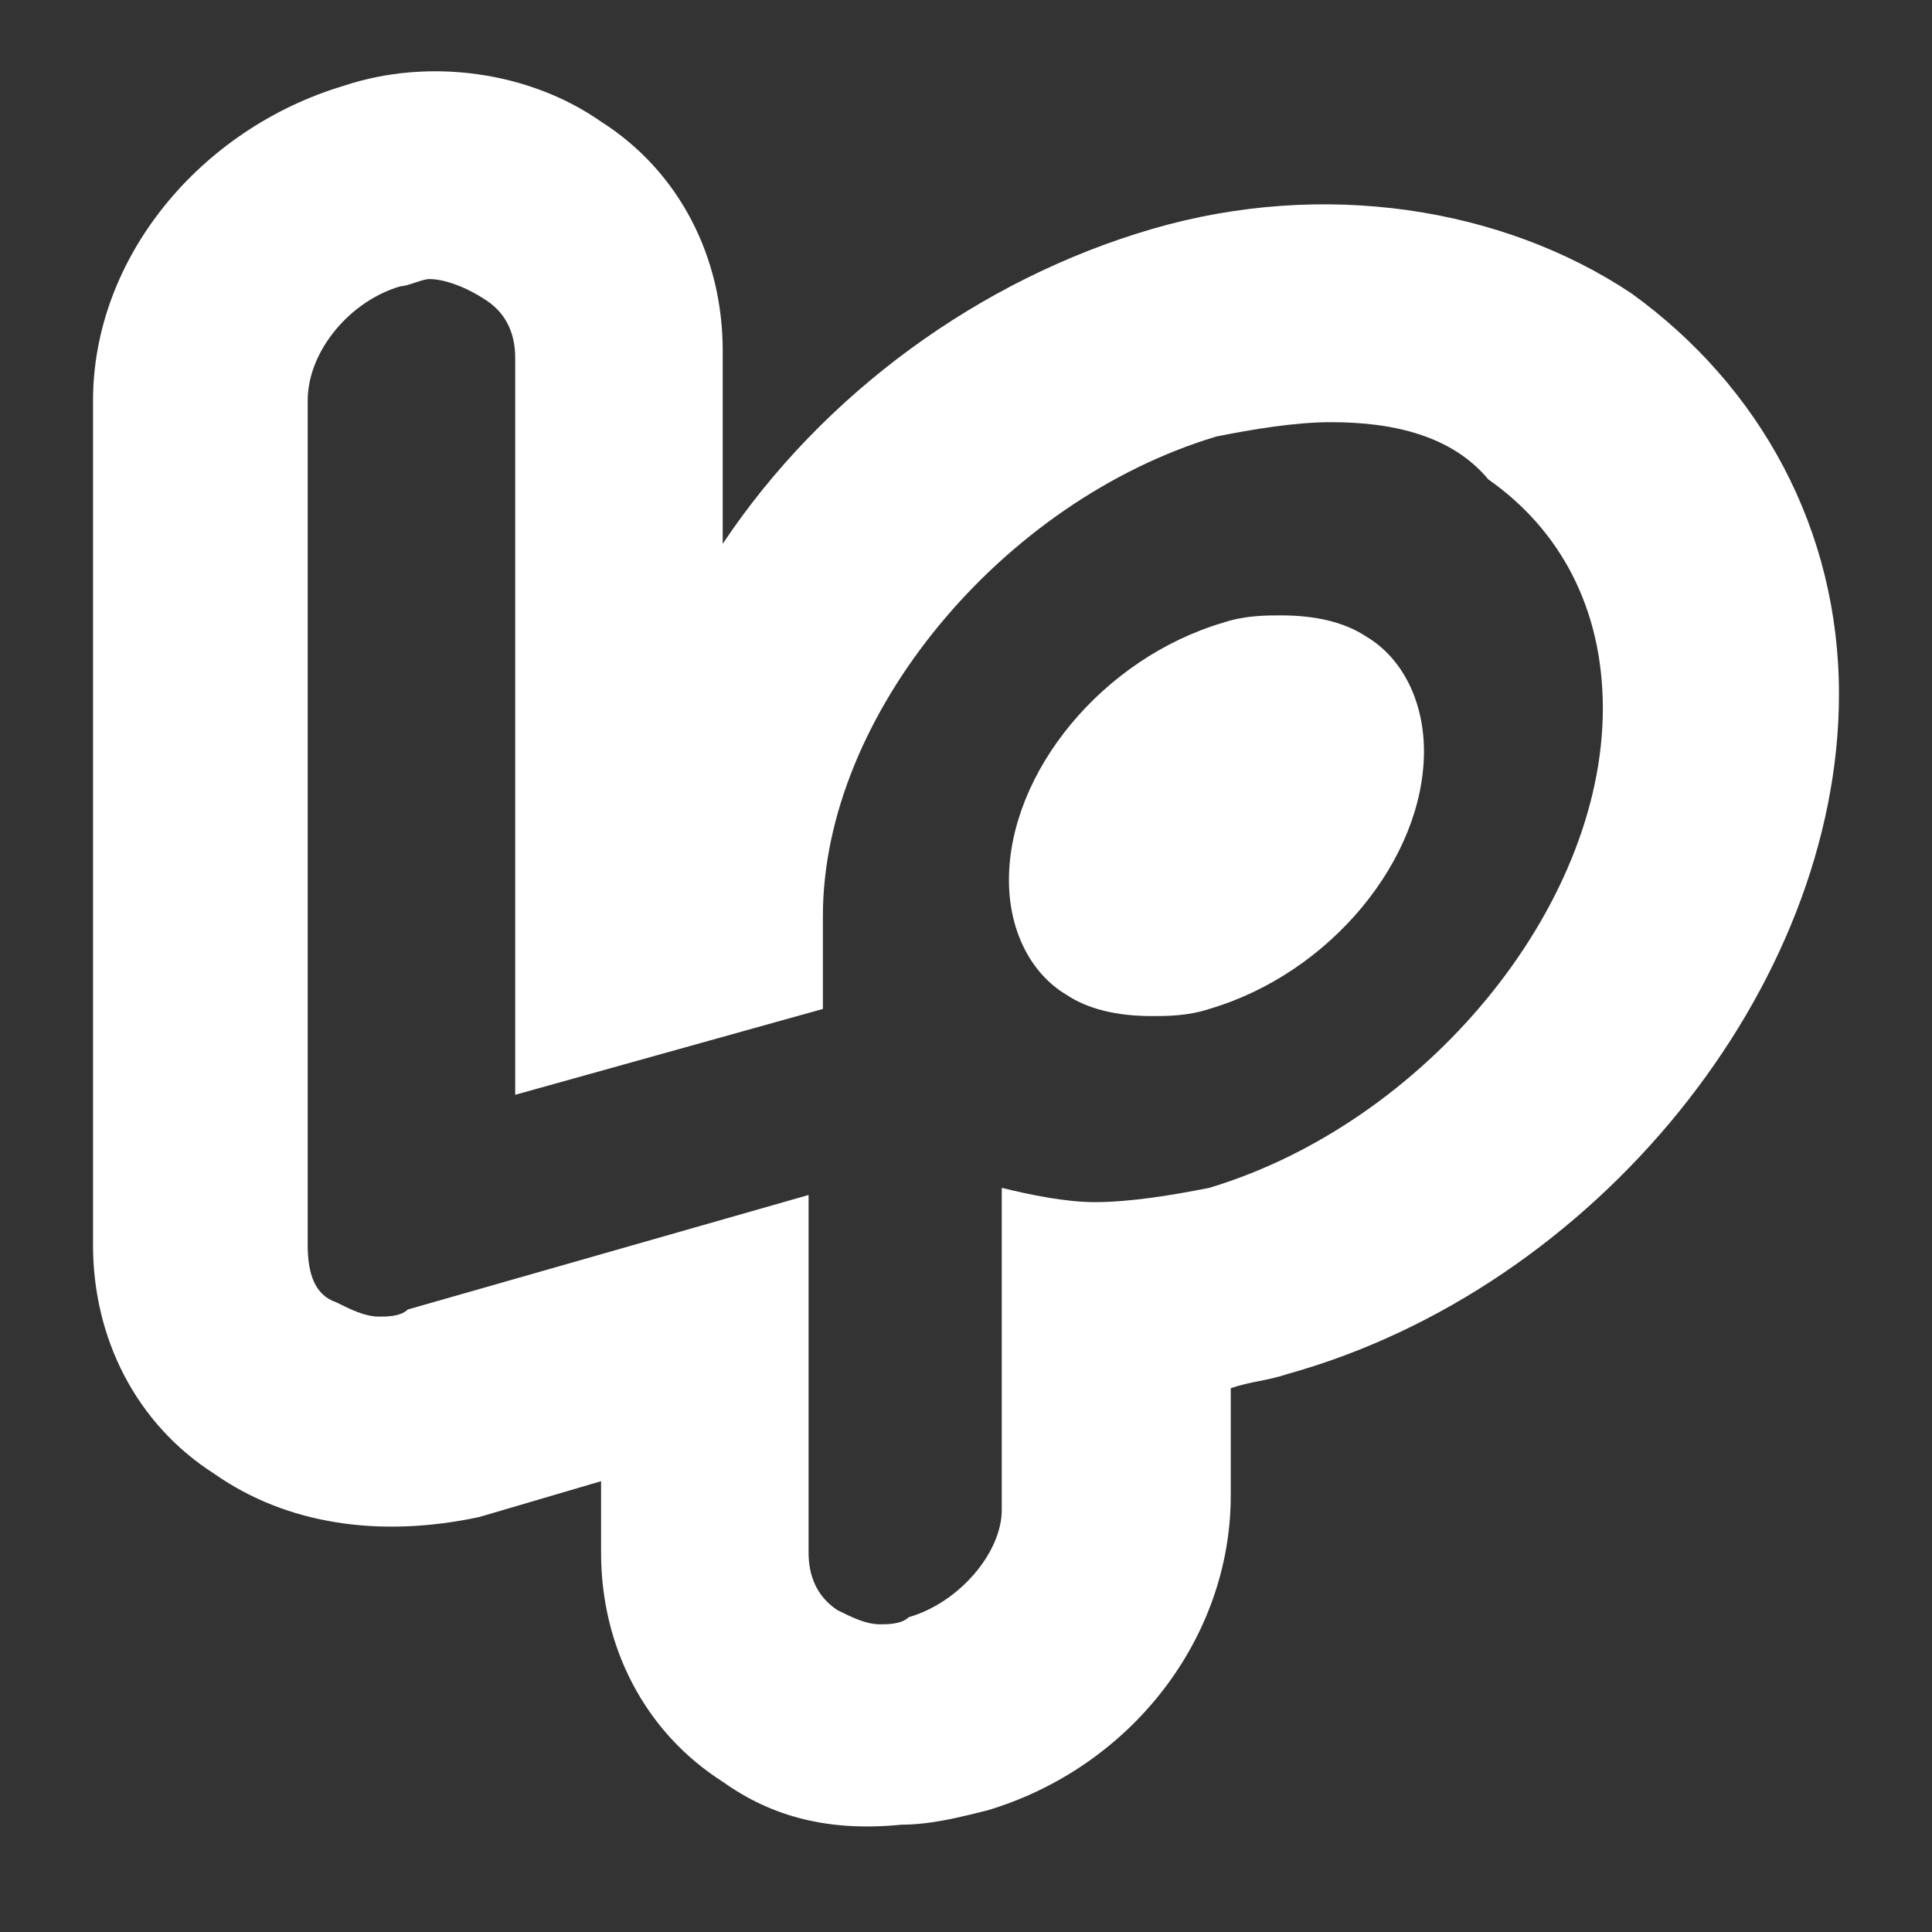 <?xml version="1.0" encoding="utf-8"?>
<!-- Generator: Adobe Illustrator 22.0.1, SVG Export Plug-In . SVG Version: 6.00 Build 0)  -->
<svg version="1.1" id="Layer_1" xmlns="http://www.w3.org/2000/svg" xmlns:xlink="http://www.w3.org/1999/xlink" x="0px" y="0px"
	 viewBox="0 0 27 27" style="enable-background:new 0 0 27 27;" xml:space="preserve">
<rect x="0" y="0" width="27" height="27" fill="#333333" stroke="none"/>
<style type="text/css">
	.st0{fill:#FFFFFF;}
</style>
<title>ic_symbil_white</title>
<desc>Created with Sketch.</desc>
<g id="Symbols">
	<g id="ic_symbil_white">
		<g id="Group-6-Copy-2" transform="translate(0, 1)">
			<g id="Page-1-Copy">
				<path id="Combined-Shape" class="st0" d="M10.1,23.9C9,23.2,8.4,22,8.4,20.7v-1l-1.7,0.5C5.3,20.5,4,20.3,3,19.6
					c-1.1-0.7-1.7-1.9-1.7-3.2V4.6c0-2,1.5-3.8,3.5-4.4C6-0.2,7.4,0,8.4,0.7c1.1,0.7,1.7,1.9,1.7,3.2v2.7c1.4-2.1,3.6-3.7,6-4.4
					c2.4-0.7,4.9-0.3,6.7,0.9c1.8,1.3,2.9,3.3,2.9,5.6c0,4.1-3.4,8.3-7.7,9.5c-0.3,0.1-0.5,0.1-0.8,0.2v1.5c0,2-1.4,3.8-3.4,4.4
					c-0.4,0.1-0.8,0.2-1.2,0.2C11.6,24.6,10.8,24.4,10.1,23.9z M18.6,4.9c-0.5,0-1.1,0.1-1.6,0.2c-3,0.9-5.5,3.9-5.5,6.7v1.3
					l-4.3,1.2V4c0-0.3-0.1-0.6-0.4-0.8C6.5,3,6.2,2.9,6,2.9C5.9,2.9,5.7,3,5.6,3C4.9,3.2,4.3,3.9,4.3,4.6v11.8
					c0,0.4,0.1,0.7,0.4,0.8c0.2,0.1,0.4,0.2,0.6,0.2c0.1,0,0.3,0,0.4-0.1l5.6-1.6v5c0,0.3,0.1,0.6,0.4,0.8c0.2,0.1,0.4,0.2,0.6,0.2
					c0.1,0,0.3,0,0.4-0.1c0.7-0.2,1.3-0.9,1.3-1.5v-4.5c0.4,0.1,0.9,0.2,1.3,0.2c0.5,0,1.1-0.1,1.6-0.2c3-0.9,5.5-3.9,5.5-6.7
					c0-1.4-0.6-2.5-1.6-3.2C20.3,5.1,19.5,4.9,18.6,4.9z"/>
				<path id="Path" class="st0" d="M16.9,13.1c-0.3,0.1-0.6,0.1-0.8,0.1c-0.5,0-0.9-0.1-1.2-0.3c-0.5-0.3-0.8-0.9-0.8-1.6v0
					c0-1.5,1.3-3.1,3-3.6c0.3-0.1,0.6-0.1,0.8-0.1c0.5,0,0.9,0.1,1.2,0.3c0.5,0.3,0.8,0.9,0.8,1.6C19.9,11,18.6,12.6,16.9,13.1"/>
			</g>
		</g>
	</g>
</g>
</svg>
